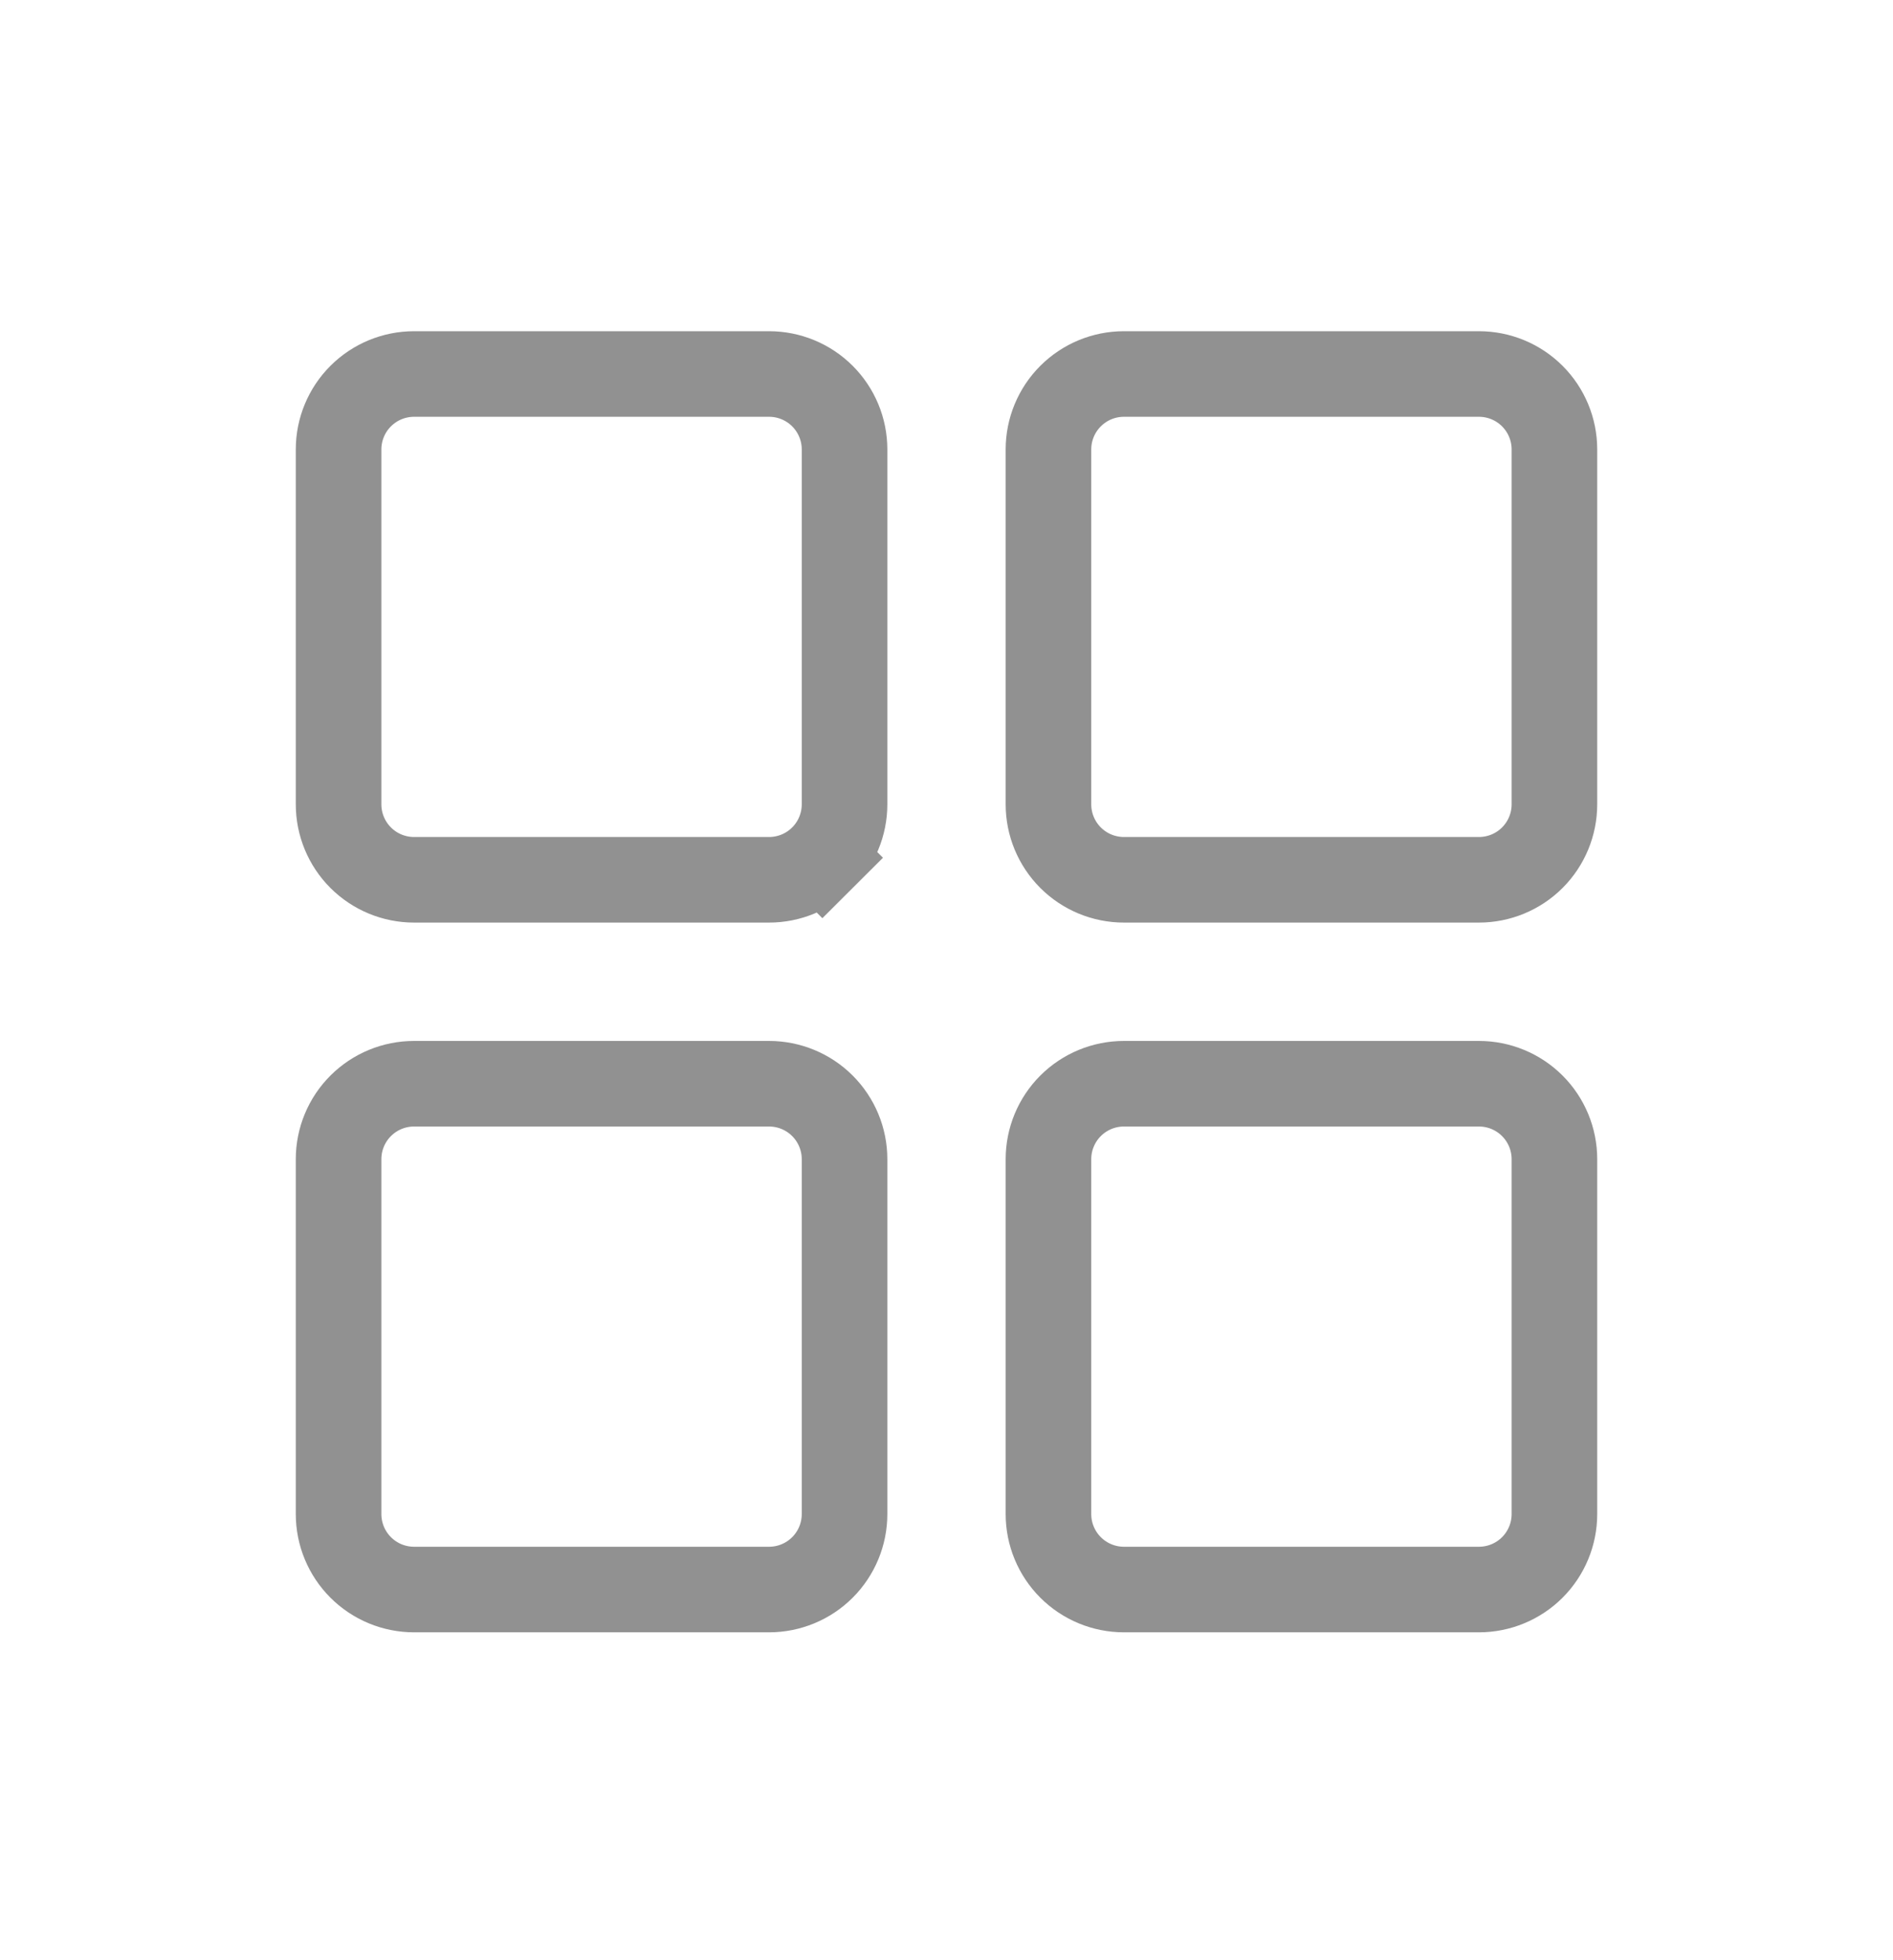 <svg width="28" height="29" viewBox="0 0 28 29" fill="none" xmlns="http://www.w3.org/2000/svg">
<g id="SquaresFour">
<path id="Vector" d="M12.492 6.649V11.899C12.492 12.196 12.374 12.48 12.165 12.689L12.612 13.137L12.165 12.689C11.955 12.899 11.671 13.016 11.375 13.016H6.125C5.829 13.016 5.545 12.899 5.335 12.689C5.126 12.48 5.008 12.196 5.008 11.899V6.649C5.008 6.353 5.126 6.069 5.335 5.86C5.545 5.65 5.829 5.533 6.125 5.533H11.375C11.671 5.533 11.955 5.65 12.165 5.86C12.374 6.069 12.492 6.353 12.492 6.649ZM16.625 5.533H21.875C22.171 5.533 22.455 5.65 22.665 5.86C22.874 6.069 22.992 6.353 22.992 6.649V11.899C22.992 12.196 22.874 12.48 22.665 12.689C22.455 12.899 22.171 13.016 21.875 13.016H16.625C16.329 13.016 16.045 12.899 15.835 12.689C15.626 12.48 15.508 12.196 15.508 11.899V6.649C15.508 6.353 15.626 6.069 15.835 5.86C16.045 5.65 16.329 5.533 16.625 5.533ZM6.125 16.033H11.375C11.671 16.033 11.955 16.15 12.165 16.36C12.374 16.569 12.492 16.853 12.492 17.149V22.399C12.492 22.696 12.374 22.98 12.165 23.189C11.955 23.399 11.671 23.516 11.375 23.516H6.125C5.829 23.516 5.545 23.399 5.335 23.189C5.126 22.98 5.008 22.696 5.008 22.399V17.149C5.008 16.853 5.126 16.569 5.335 16.36C5.545 16.15 5.829 16.033 6.125 16.033ZM16.625 16.033H21.875C22.171 16.033 22.455 16.15 22.665 16.36C22.874 16.569 22.992 16.853 22.992 17.149V22.399C22.992 22.696 22.874 22.98 22.665 23.189C22.455 23.399 22.171 23.516 21.875 23.516H16.625C16.329 23.516 16.045 23.399 15.835 23.189C15.626 22.98 15.508 22.696 15.508 22.399V17.149C15.508 16.853 15.626 16.569 15.835 16.36C16.045 16.15 16.329 16.033 16.625 16.033Z" stroke="#919191" stroke-width="1.266"/>
</g>
</svg>
